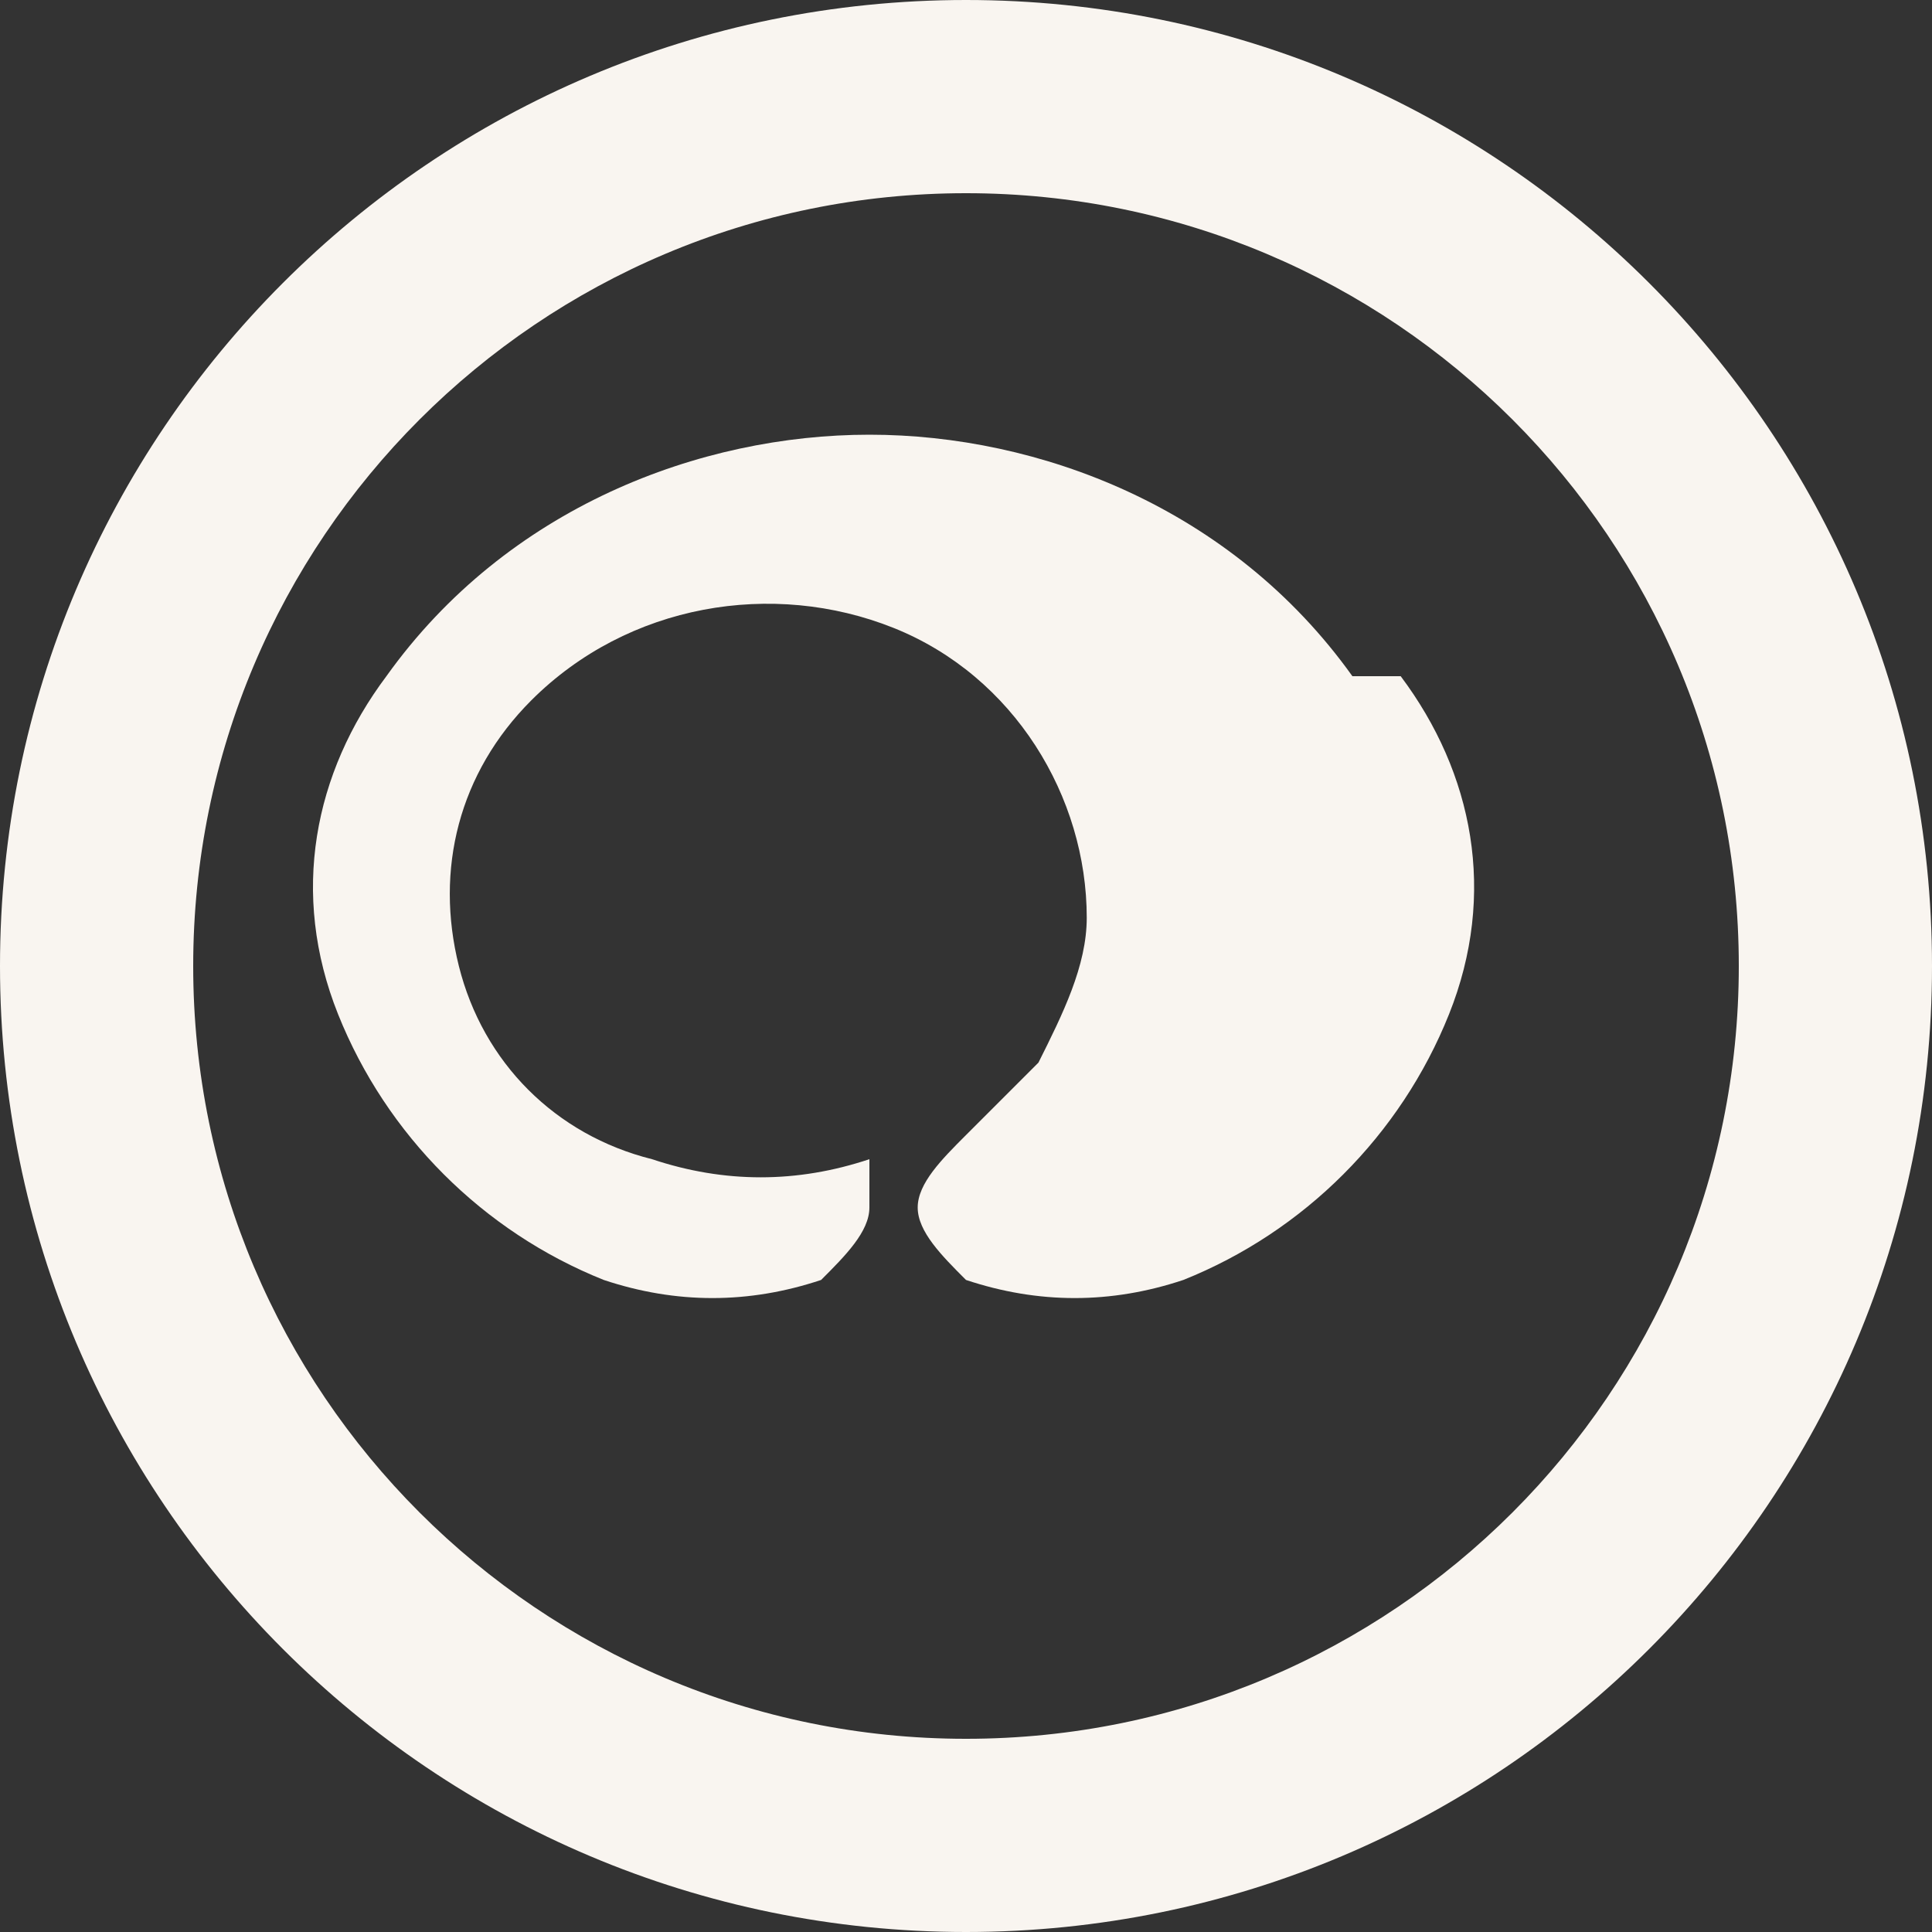 <svg xmlns="http://www.w3.org/2000/svg" width="40" height="40" viewBox="0 0 40 40">
  <rect x="0" y="0" width="40" height="40" fill="#333333" stroke="none"/>
  <path fill="#F9F5F0" d="M20 0C8.954 0 0 8.954 0 20s8.954 20 20 20 20-8.954 20-20S31.046 0 20 0zm0 36c-8.837 0-16-7.163-16-16S11.163 4 20 4s16 7.163 16 16-7.163 16-16 16z"/>
  <path fill="#F9F5F0" d="M28 14c-2.5-3.5-6.5-5-10-5s-7.5 1.5-10 5c-1.5 2-2 4.5-1 7 1 2.5 3 4.5 5.5 5.5 1.5.5 3 .5 4.5 0 .5-.5 1-1 1-1.5v-1c-1.5.5-3 .5-4.5 0-2-.5-3.5-2-4-4-.5-2 0-4 1.5-5.5 2-2 5-2.5 7.5-1.5 2.5 1 4 3.5 4 6 0 1-.5 2-1 3-.5.5-1 1-1.5 1.5-.5.5-1 1-1 1.5 0 .5.5 1 1 1.5 1.5.5 3 .5 4.5 0 2.5-1 4.5-3 5.5-5.5 1-2.5.5-5-1-7z"/>
</svg>